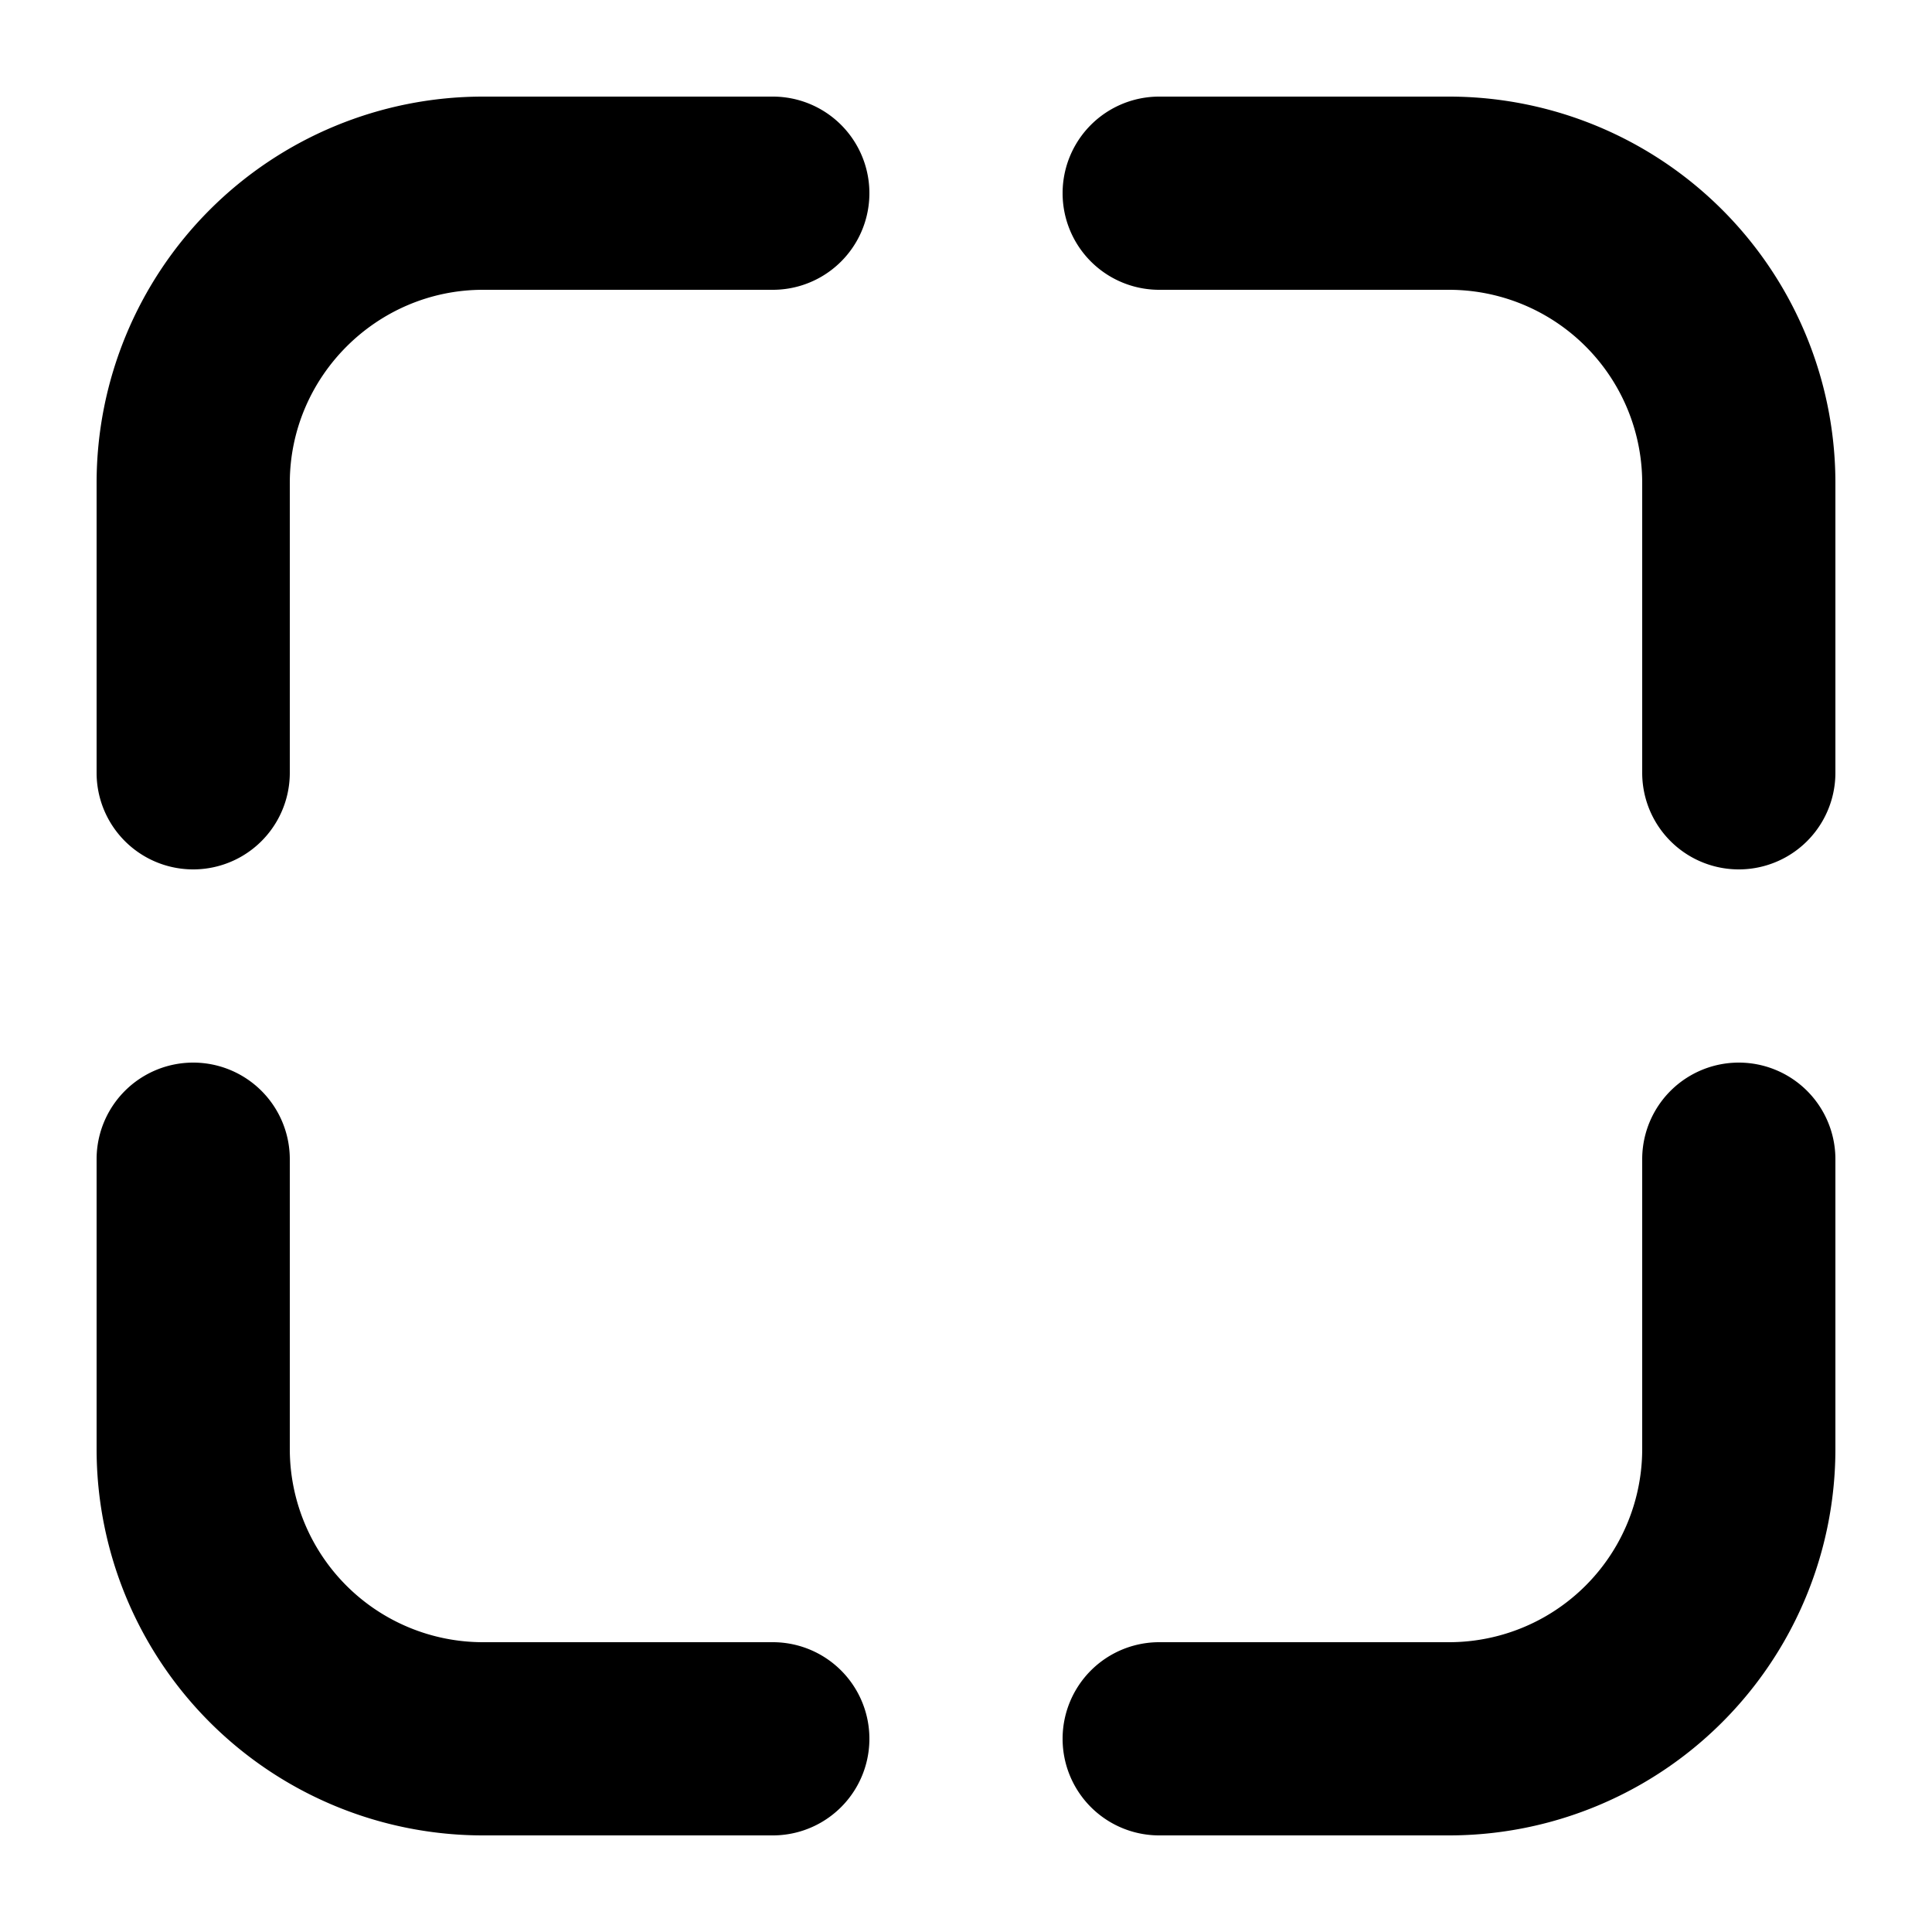 <svg xmlns="http://www.w3.org/2000/svg" viewBox="0 0 20 20" fill="currentColor"><path d="M3 5c0-1.1.9-2 2-2h3a1 1 0 0 0 0-2H5a4 4 0 0 0-4 4v3a1 1 0 0 0 2 0V5Zm2 12a2 2 0 0 1-2-2v-3a1 1 0 1 0-2 0v3a4 4 0 0 0 4 4h3a1 1 0 1 0 0-2H5Zm10 0a2 2 0 0 0 2-2v-3a1 1 0 1 1 2 0v3a4 4 0 0 1-4 4h-3a1 1 0 1 1 0-2h3Zm0-14a2 2 0 0 1 2 2v3a1 1 0 1 0 2 0V5a4 4 0 0 0-4-4h-3a1 1 0 1 0 0 2h3Z"/></svg>